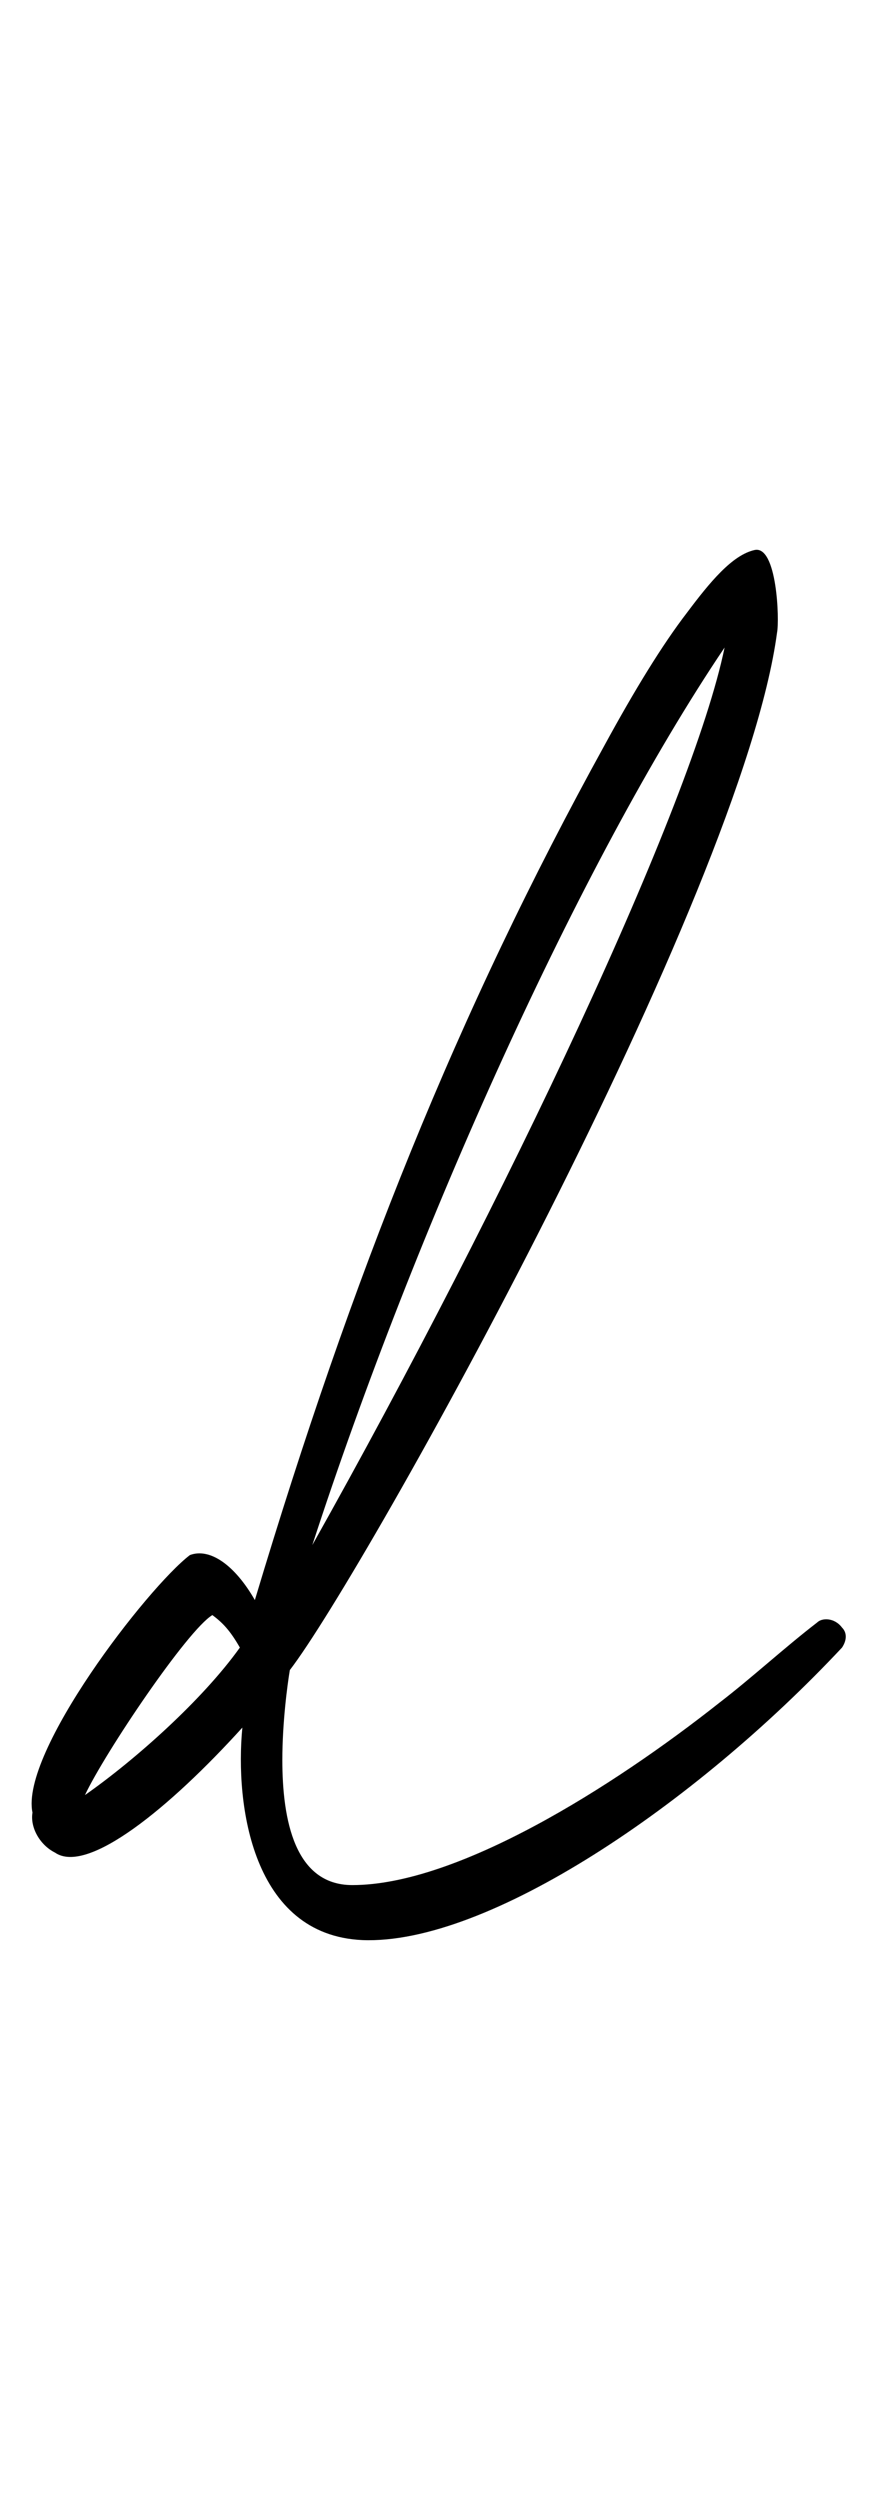 <?xml version="1.0" standalone="no"?>
<!DOCTYPE svg PUBLIC "-//W3C//DTD SVG 1.1//EN" "http://www.w3.org/Graphics/SVG/1.1/DTD/svg11.dtd" >
<svg xmlns="http://www.w3.org/2000/svg" xmlns:xlink="http://www.w3.org/1999/xlink" version="1.1" viewBox="-10 0 349 1000">
   <path fill="currentColor"
d="M232 298c12 -22 23 -40 33 -53c9 -12 18 -23 27 -25s10 28 9 33c-14 105 -165 376 -195 415c-1 6 -3 21 -3 36c0 24 5 50 28 50c42 0 104 -39 147 -73c13 -10 26 -22 39 -32c2 -2 7 -2 10 2c2 2 2 5 0 8c-59 63 -142 119 -192 117c-44 -2 -51 -54 -48 -85
c-29 32 -62 59 -75 50c-6 -3 -10 -10 -9 -16c-5 -24 46 -90 63 -103c8 -3 18 4 26 18c39 -130 81 -235 140 -342zM280 259c-58 86 -124 233 -165 359c78 -139 152 -296 165 -359zM75 646c-10 6 -43 55 -51 72c20 -14 47 -38 62 -59c-4 -7 -7 -10 -11 -13z" />
</svg>
